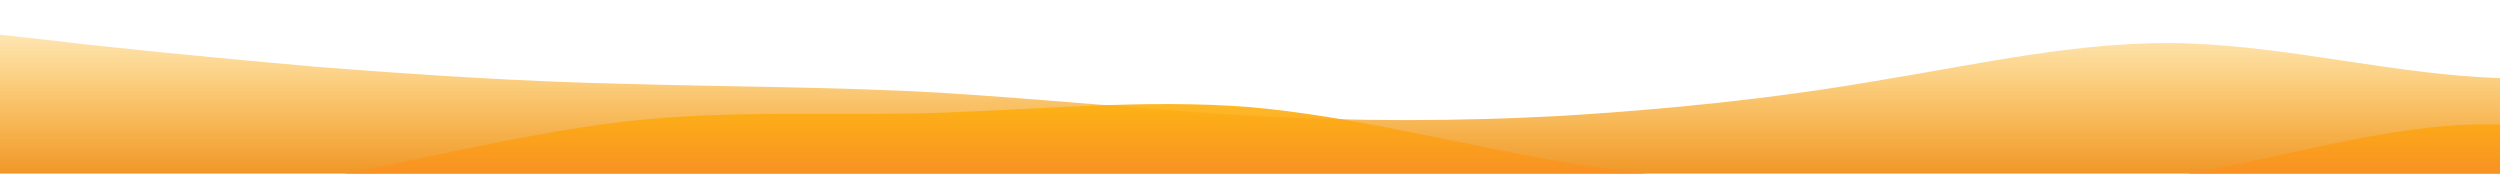 <?xml version="1.0" standalone="no"?>
<svg xmlns:xlink="http://www.w3.org/1999/xlink" id="wave" style="transform:rotate(0deg); transition: 0.3s" viewBox="0 0 1440 100" version="1.1" xmlns="http://www.w3.org/2000/svg"><defs><linearGradient id="sw-gradient-0" x1="0" x2="0" y1="1" y2="0"><stop stop-color="rgba(240, 151, 40, 1)" offset="0%"/><stop stop-color="rgba(255, 175.574, 0, 0.16)" offset="100%"/></linearGradient></defs><path style="transform:translate(0, 0px); opacity:1" fill="url(#sw-gradient-0)" d="M0,20L30,23.3C60,27,120,33,180,38.3C240,43,300,47,360,48.3C420,50,480,50,540,53.3C600,57,660,63,720,66.7C780,70,840,70,900,66.7C960,63,1020,57,1080,46.7C1140,37,1200,23,1260,25C1320,27,1380,43,1440,45C1500,47,1560,33,1620,28.3C1680,23,1740,27,1800,26.7C1860,27,1920,23,1980,31.7C2040,40,2100,60,2160,63.3C2220,67,2280,53,2340,53.3C2400,53,2460,67,2520,63.3C2580,60,2640,40,2700,33.3C2760,27,2820,33,2880,45C2940,57,3000,73,3060,66.7C3120,60,3180,30,3240,18.3C3300,7,3360,13,3420,18.3C3480,23,3540,27,3600,28.3C3660,30,3720,30,3780,25C3840,20,3900,10,3960,6.7C4020,3,4080,7,4140,15C4200,23,4260,37,4290,43.3L4320,50L4320,100L4290,100C4260,100,4200,100,4140,100C4080,100,4020,100,3960,100C3900,100,3840,100,3780,100C3720,100,3660,100,3600,100C3540,100,3480,100,3420,100C3360,100,3300,100,3240,100C3180,100,3120,100,3060,100C3000,100,2940,100,2880,100C2820,100,2760,100,2700,100C2640,100,2580,100,2520,100C2460,100,2400,100,2340,100C2280,100,2220,100,2160,100C2100,100,2040,100,1980,100C1920,100,1860,100,1800,100C1740,100,1680,100,1620,100C1560,100,1500,100,1440,100C1380,100,1320,100,1260,100C1200,100,1140,100,1080,100C1020,100,960,100,900,100C840,100,780,100,720,100C660,100,600,100,540,100C480,100,420,100,360,100C300,100,240,100,180,100C120,100,60,100,30,100L0,100Z"/><defs><linearGradient id="sw-gradient-1" x1="0" x2="0" y1="1" y2="0"><stop stop-color="rgba(243, 106, 62, 1)" offset="0%"/><stop stop-color="rgba(255, 179, 11, 1)" offset="100%"/></linearGradient></defs><path style="transform:translate(0, 50px); opacity:0.9" fill="url(#sw-gradient-1)" d="M0,70L30,68.3C60,67,120,63,180,53.3C240,43,300,27,360,20C420,13,480,17,540,15C600,13,660,7,720,11.7C780,17,840,33,900,43.3C960,53,1020,57,1080,58.3C1140,60,1200,60,1260,50C1320,40,1380,20,1440,21.7C1500,23,1560,47,1620,58.3C1680,70,1740,70,1800,66.7C1860,63,1920,57,1980,60C2040,63,2100,77,2160,75C2220,73,2280,57,2340,41.7C2400,27,2460,13,2520,15C2580,17,2640,33,2700,46.7C2760,60,2820,70,2880,68.3C2940,67,3000,53,3060,48.3C3120,43,3180,47,3240,43.3C3300,40,3360,30,3420,26.7C3480,23,3540,27,3600,30C3660,33,3720,37,3780,41.7C3840,47,3900,53,3960,53.3C4020,53,4080,47,4140,40C4200,33,4260,27,4290,23.3L4320,20L4320,100L4290,100C4260,100,4200,100,4140,100C4080,100,4020,100,3960,100C3900,100,3840,100,3780,100C3720,100,3660,100,3600,100C3540,100,3480,100,3420,100C3360,100,3300,100,3240,100C3180,100,3120,100,3060,100C3000,100,2940,100,2880,100C2820,100,2760,100,2700,100C2640,100,2580,100,2520,100C2460,100,2400,100,2340,100C2280,100,2220,100,2160,100C2100,100,2040,100,1980,100C1920,100,1860,100,1800,100C1740,100,1680,100,1620,100C1560,100,1500,100,1440,100C1380,100,1320,100,1260,100C1200,100,1140,100,1080,100C1020,100,960,100,900,100C840,100,780,100,720,100C660,100,600,100,540,100C480,100,420,100,360,100C300,100,240,100,180,100C120,100,60,100,30,100L0,100Z"/></svg>